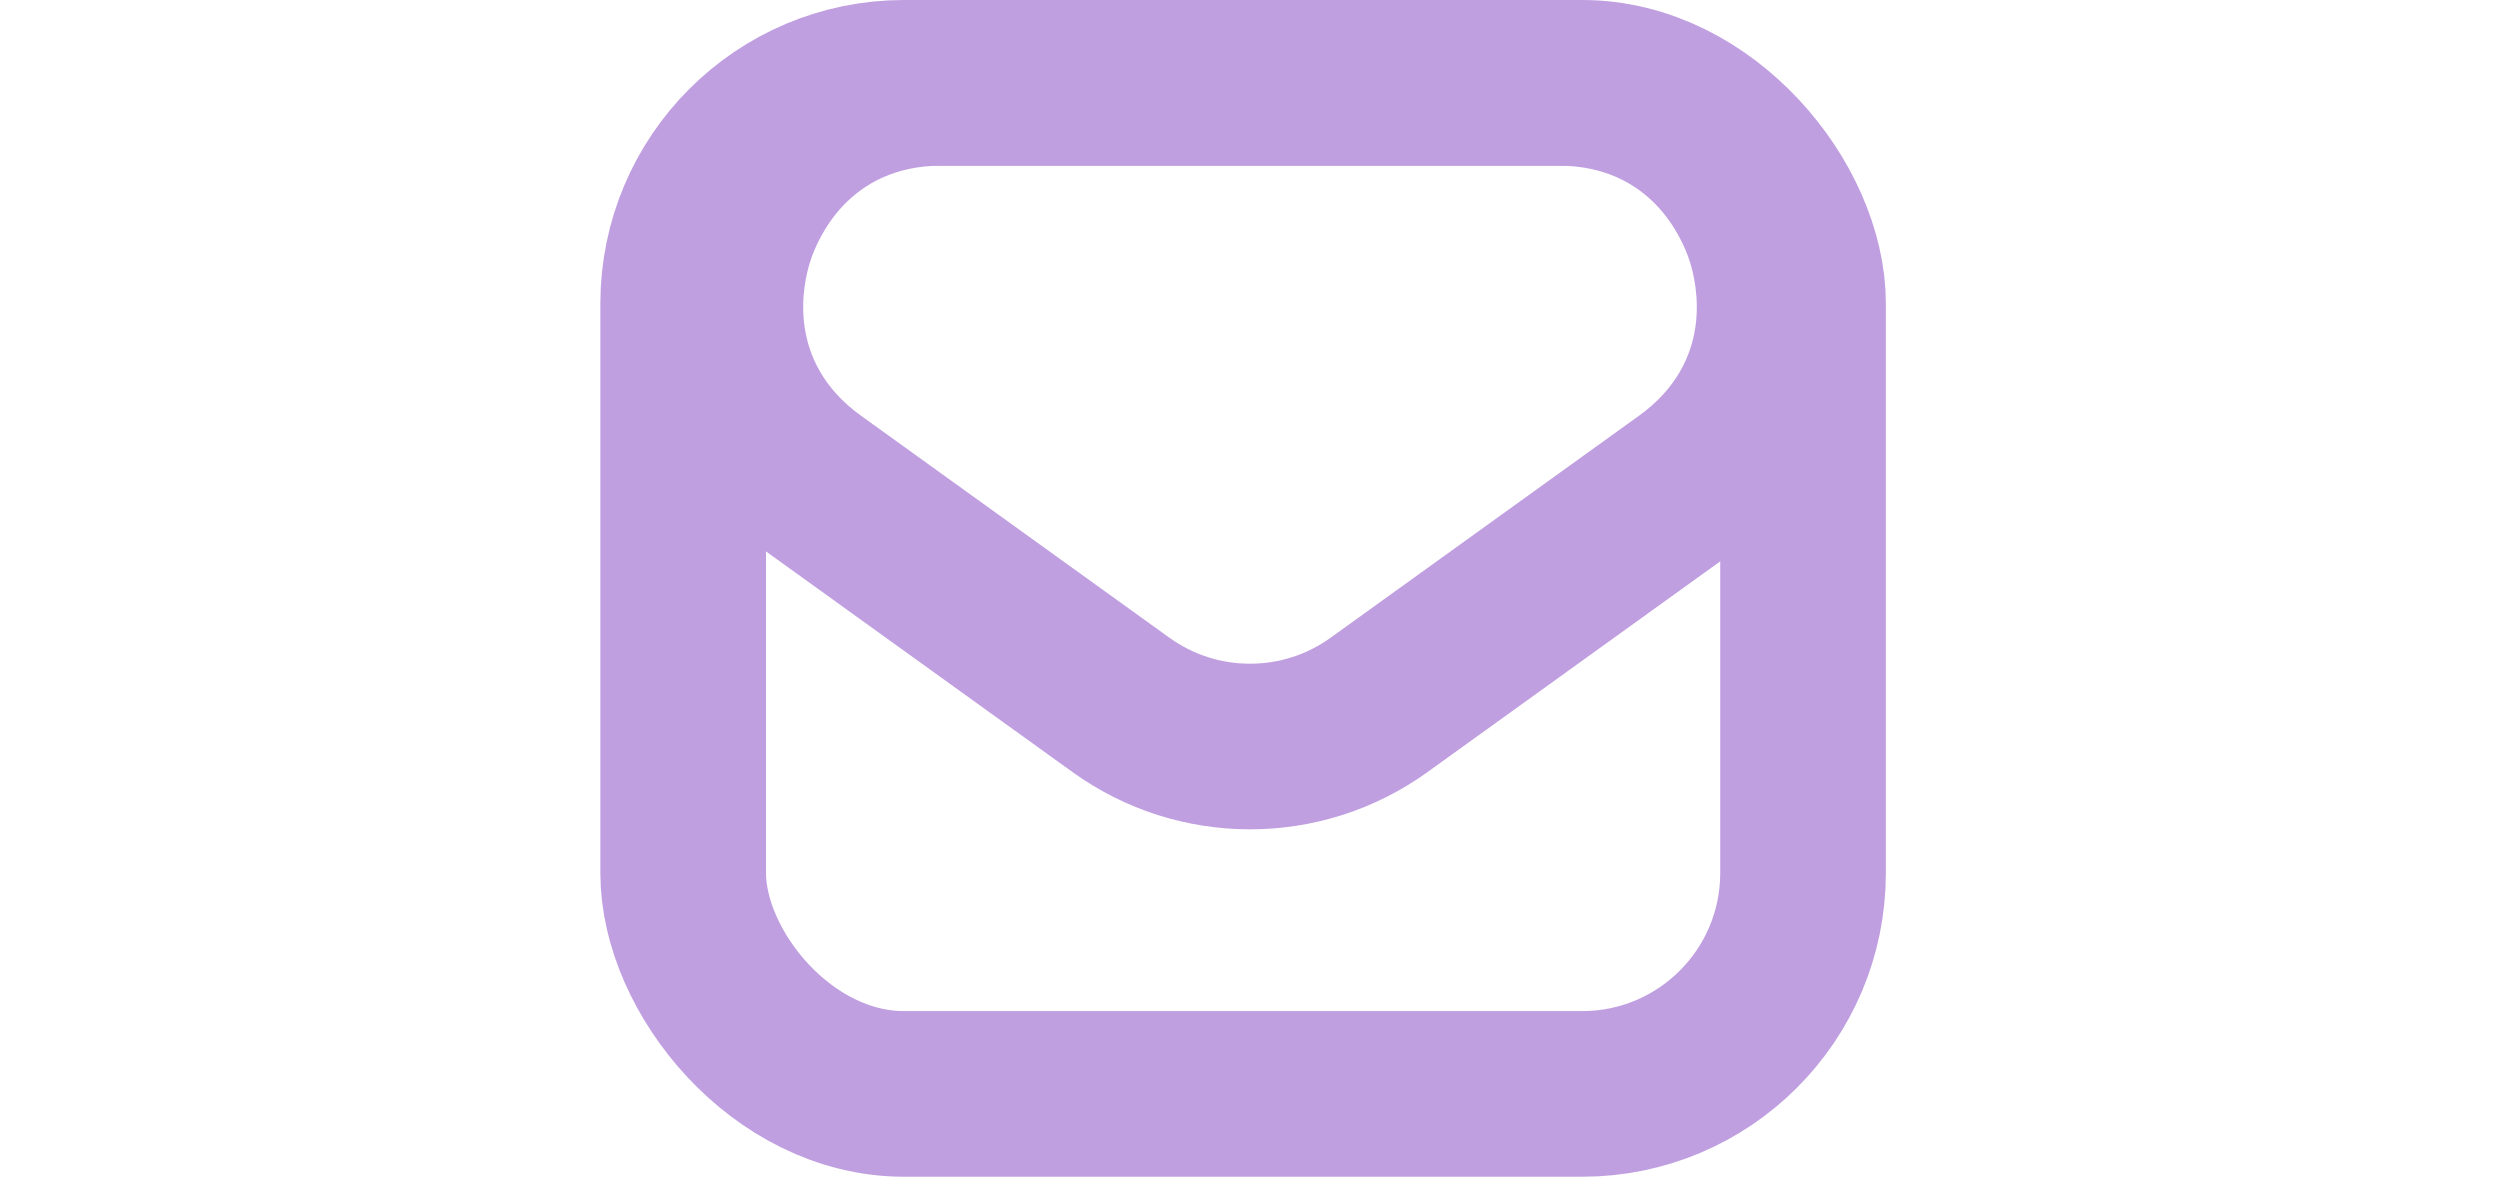 <svg xmlns="http://www.w3.org/2000/svg" width="181.107" height="85.246" viewBox="0 0 181.107 85.246">
  <g id="Group_19" data-name="Group 19" transform="translate(-908 -5368)">
    <g id="Rectangle_7" data-name="Rectangle 7" transform="translate(951.491 5368)" fill="none" stroke="#c09fe1" stroke-linejoin="round" stroke-width="12">
      <rect width="93.126" height="85.246" rx="22" stroke="none"/>
      <rect x="6" y="6" width="81.126" height="73.246" rx="16" fill="none"/>
    </g>
    <g id="Polygon_1" data-name="Polygon 1" transform="translate(1089.107 5433.188) rotate(180)" fill="none">
      <path d="M77.7,9.253a22,22,0,0,1,25.707,0l22.337,16.08c17.336,12.48,8.508,39.855-12.853,39.855H68.216c-21.361,0-30.189-27.375-12.853-39.855Z" stroke="none"/>
      <path d="M 90.553 17.108 C 88.443 17.108 86.423 17.759 84.711 18.992 L 62.374 35.072 C 56.89 39.02 58.174 44.631 58.699 46.257 C 59.223 47.883 61.459 53.188 68.216 53.188 L 112.891 53.188 C 119.648 53.188 121.884 47.883 122.408 46.257 C 122.932 44.631 124.217 39.02 118.733 35.072 L 96.396 18.992 C 94.683 17.759 92.663 17.108 90.553 17.108 M 90.553 5.108 C 95.061 5.108 99.568 6.489 103.407 9.253 L 125.744 25.333 C 143.08 37.813 134.251 65.188 112.891 65.188 L 68.216 65.188 C 46.855 65.188 38.027 37.813 55.363 25.333 L 77.7 9.253 C 81.539 6.489 86.046 5.108 90.553 5.108 Z" stroke="none" fill="#c09fe1"/>
    </g>
  </g>
</svg>

